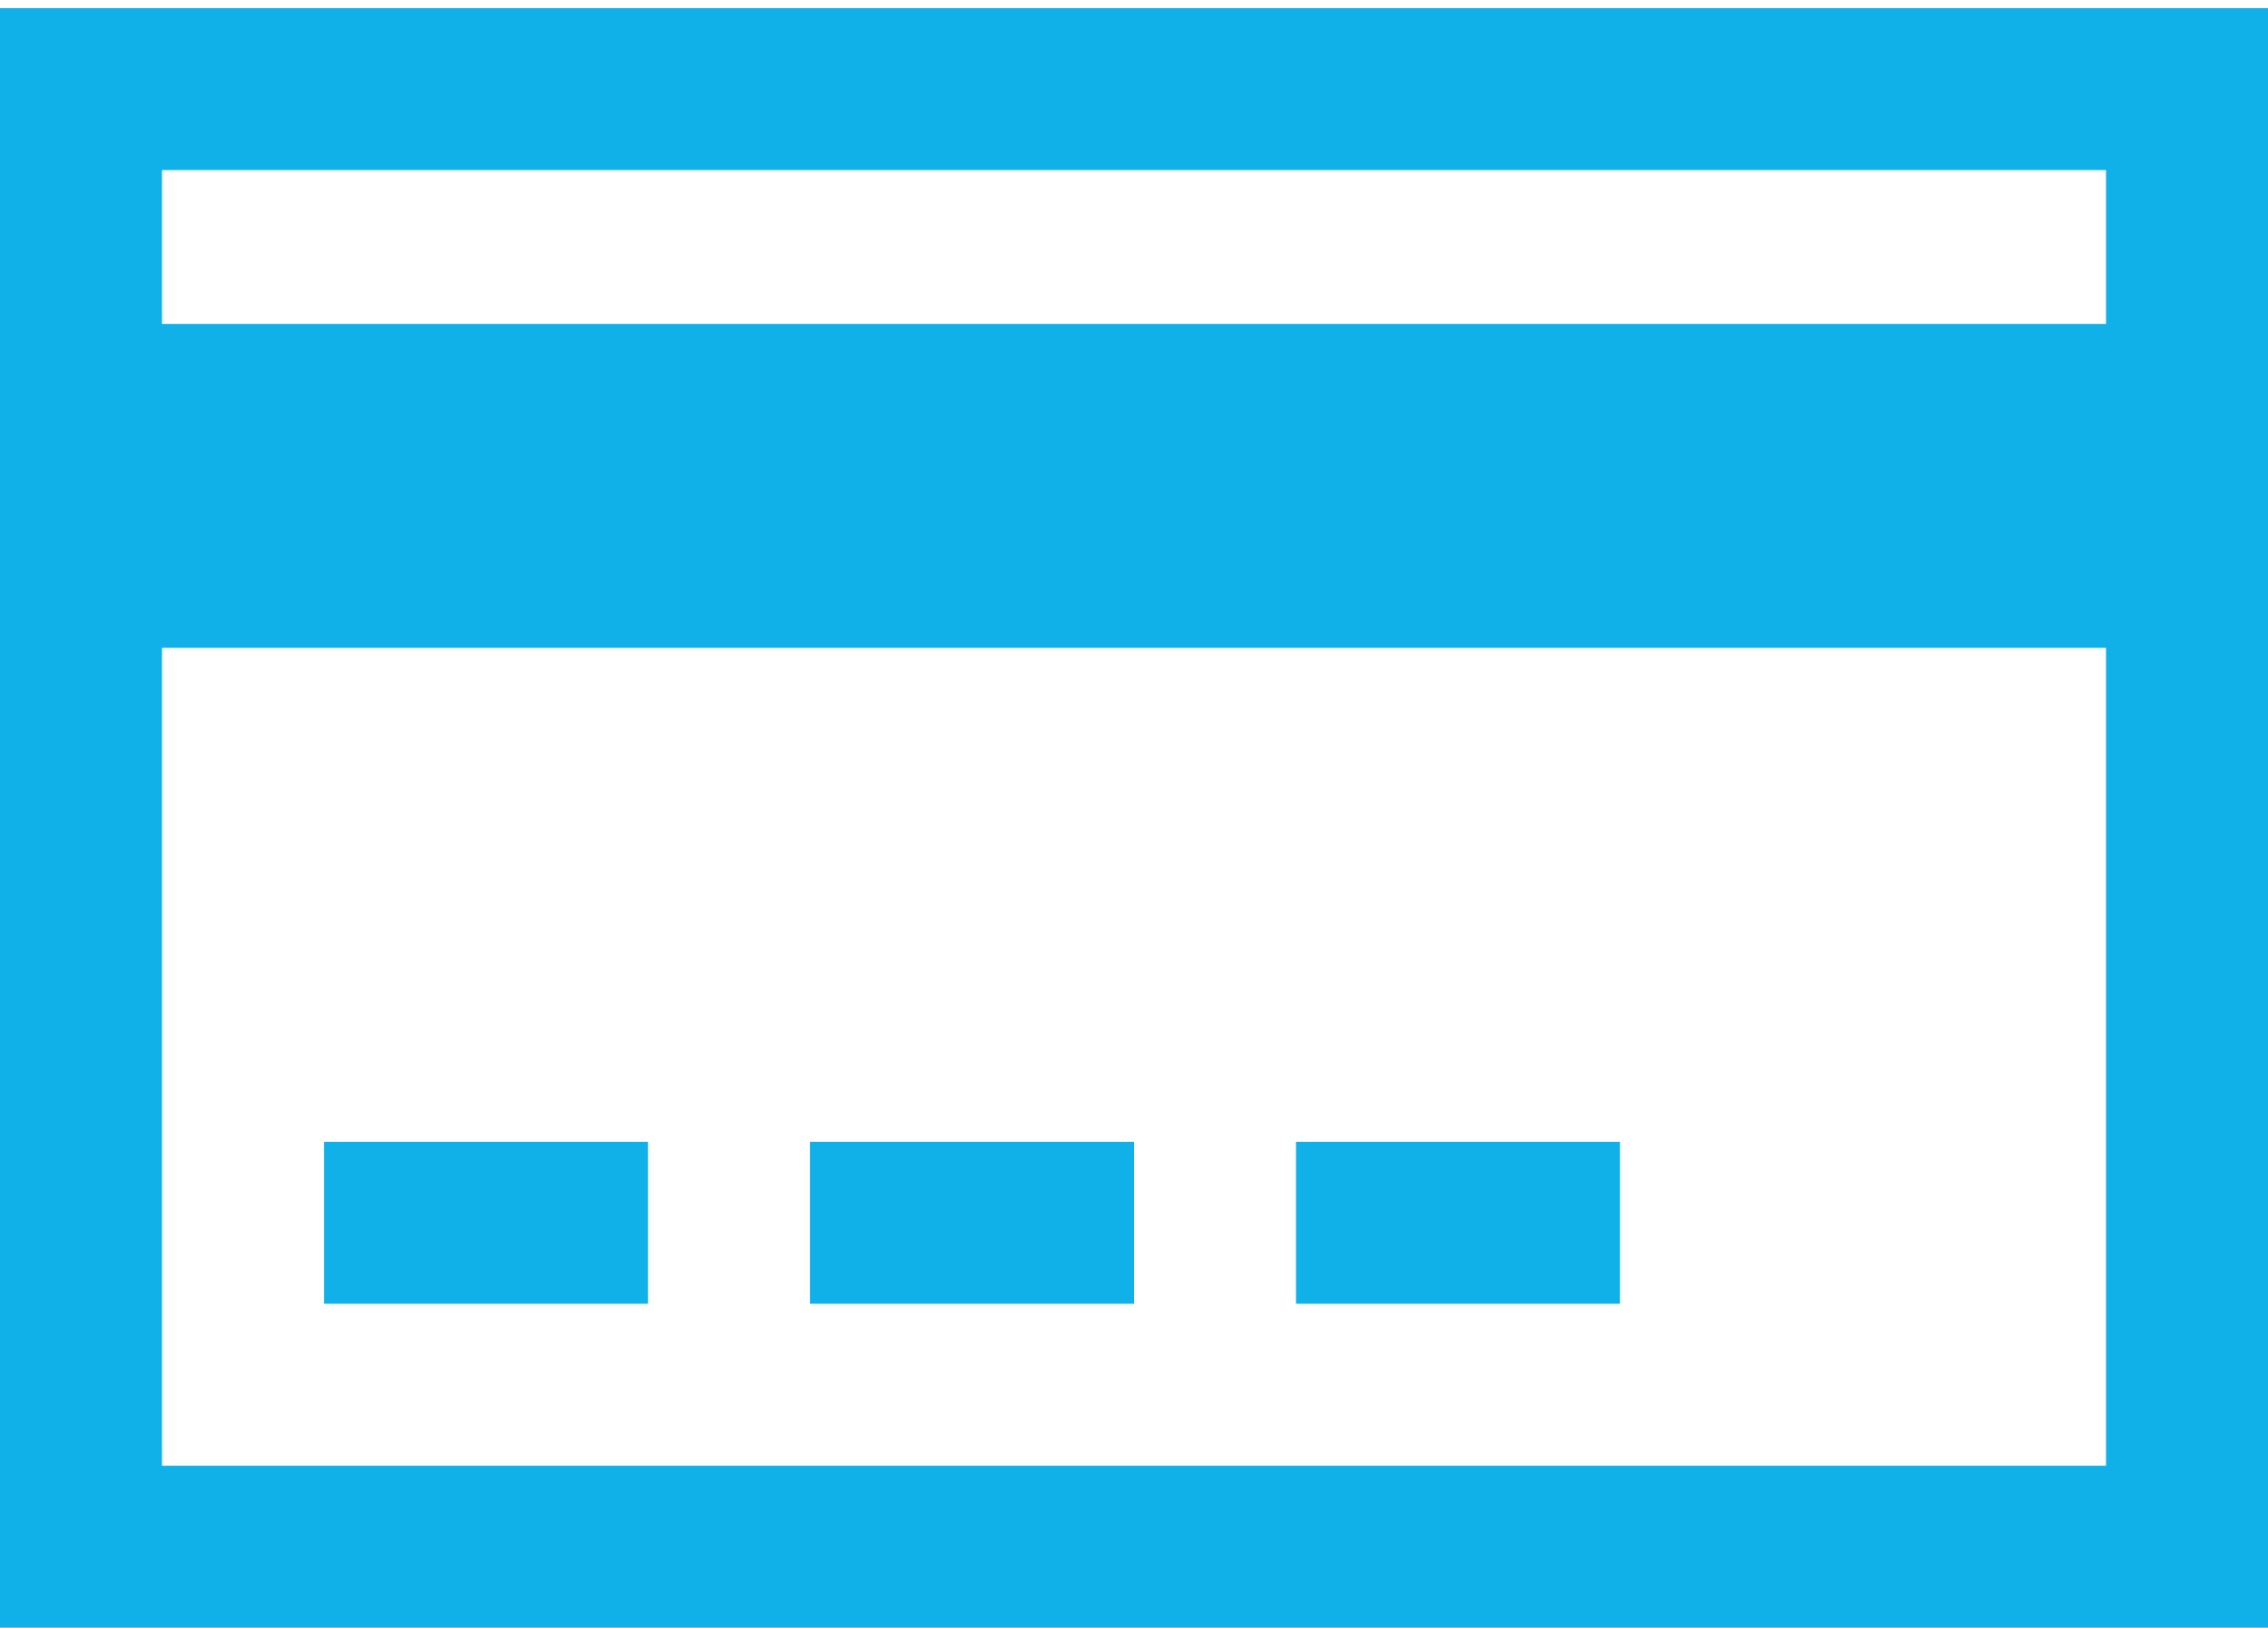 <?xml version="1.0" encoding="utf-8"?>
<!-- Generator: Adobe Illustrator 21.0.2, SVG Export Plug-In . SVG Version: 6.00 Build 0)  -->
<svg version="1.1" id="Layer_9" xmlns="http://www.w3.org/2000/svg" xmlns:xlink="http://www.w3.org/1999/xlink" x="0px" y="0px"
	 viewBox="0 0 28 20.1" style="enable-background:new 0 0 28 20.1;" xml:space="preserve">
<style type="text/css">
	.st0{fill:#10b1e8;}
</style>
<path class="st0" d="M26,2.1v16H2v-16H26 M28,0.1H0v20h28V0.1L28,0.1z"/>
<g>
	<rect x="0" y="4" class="st0" width="28" height="4"/>
</g>
<g>
	<rect x="4" y="14.1" class="st0" width="4" height="2"/>
</g>
<g>
	<rect x="10" y="14.1" class="st0" width="4" height="2"/>
</g>
<g>
	<rect x="16" y="14.1" class="st0" width="4" height="2"/>
</g>
</svg>
